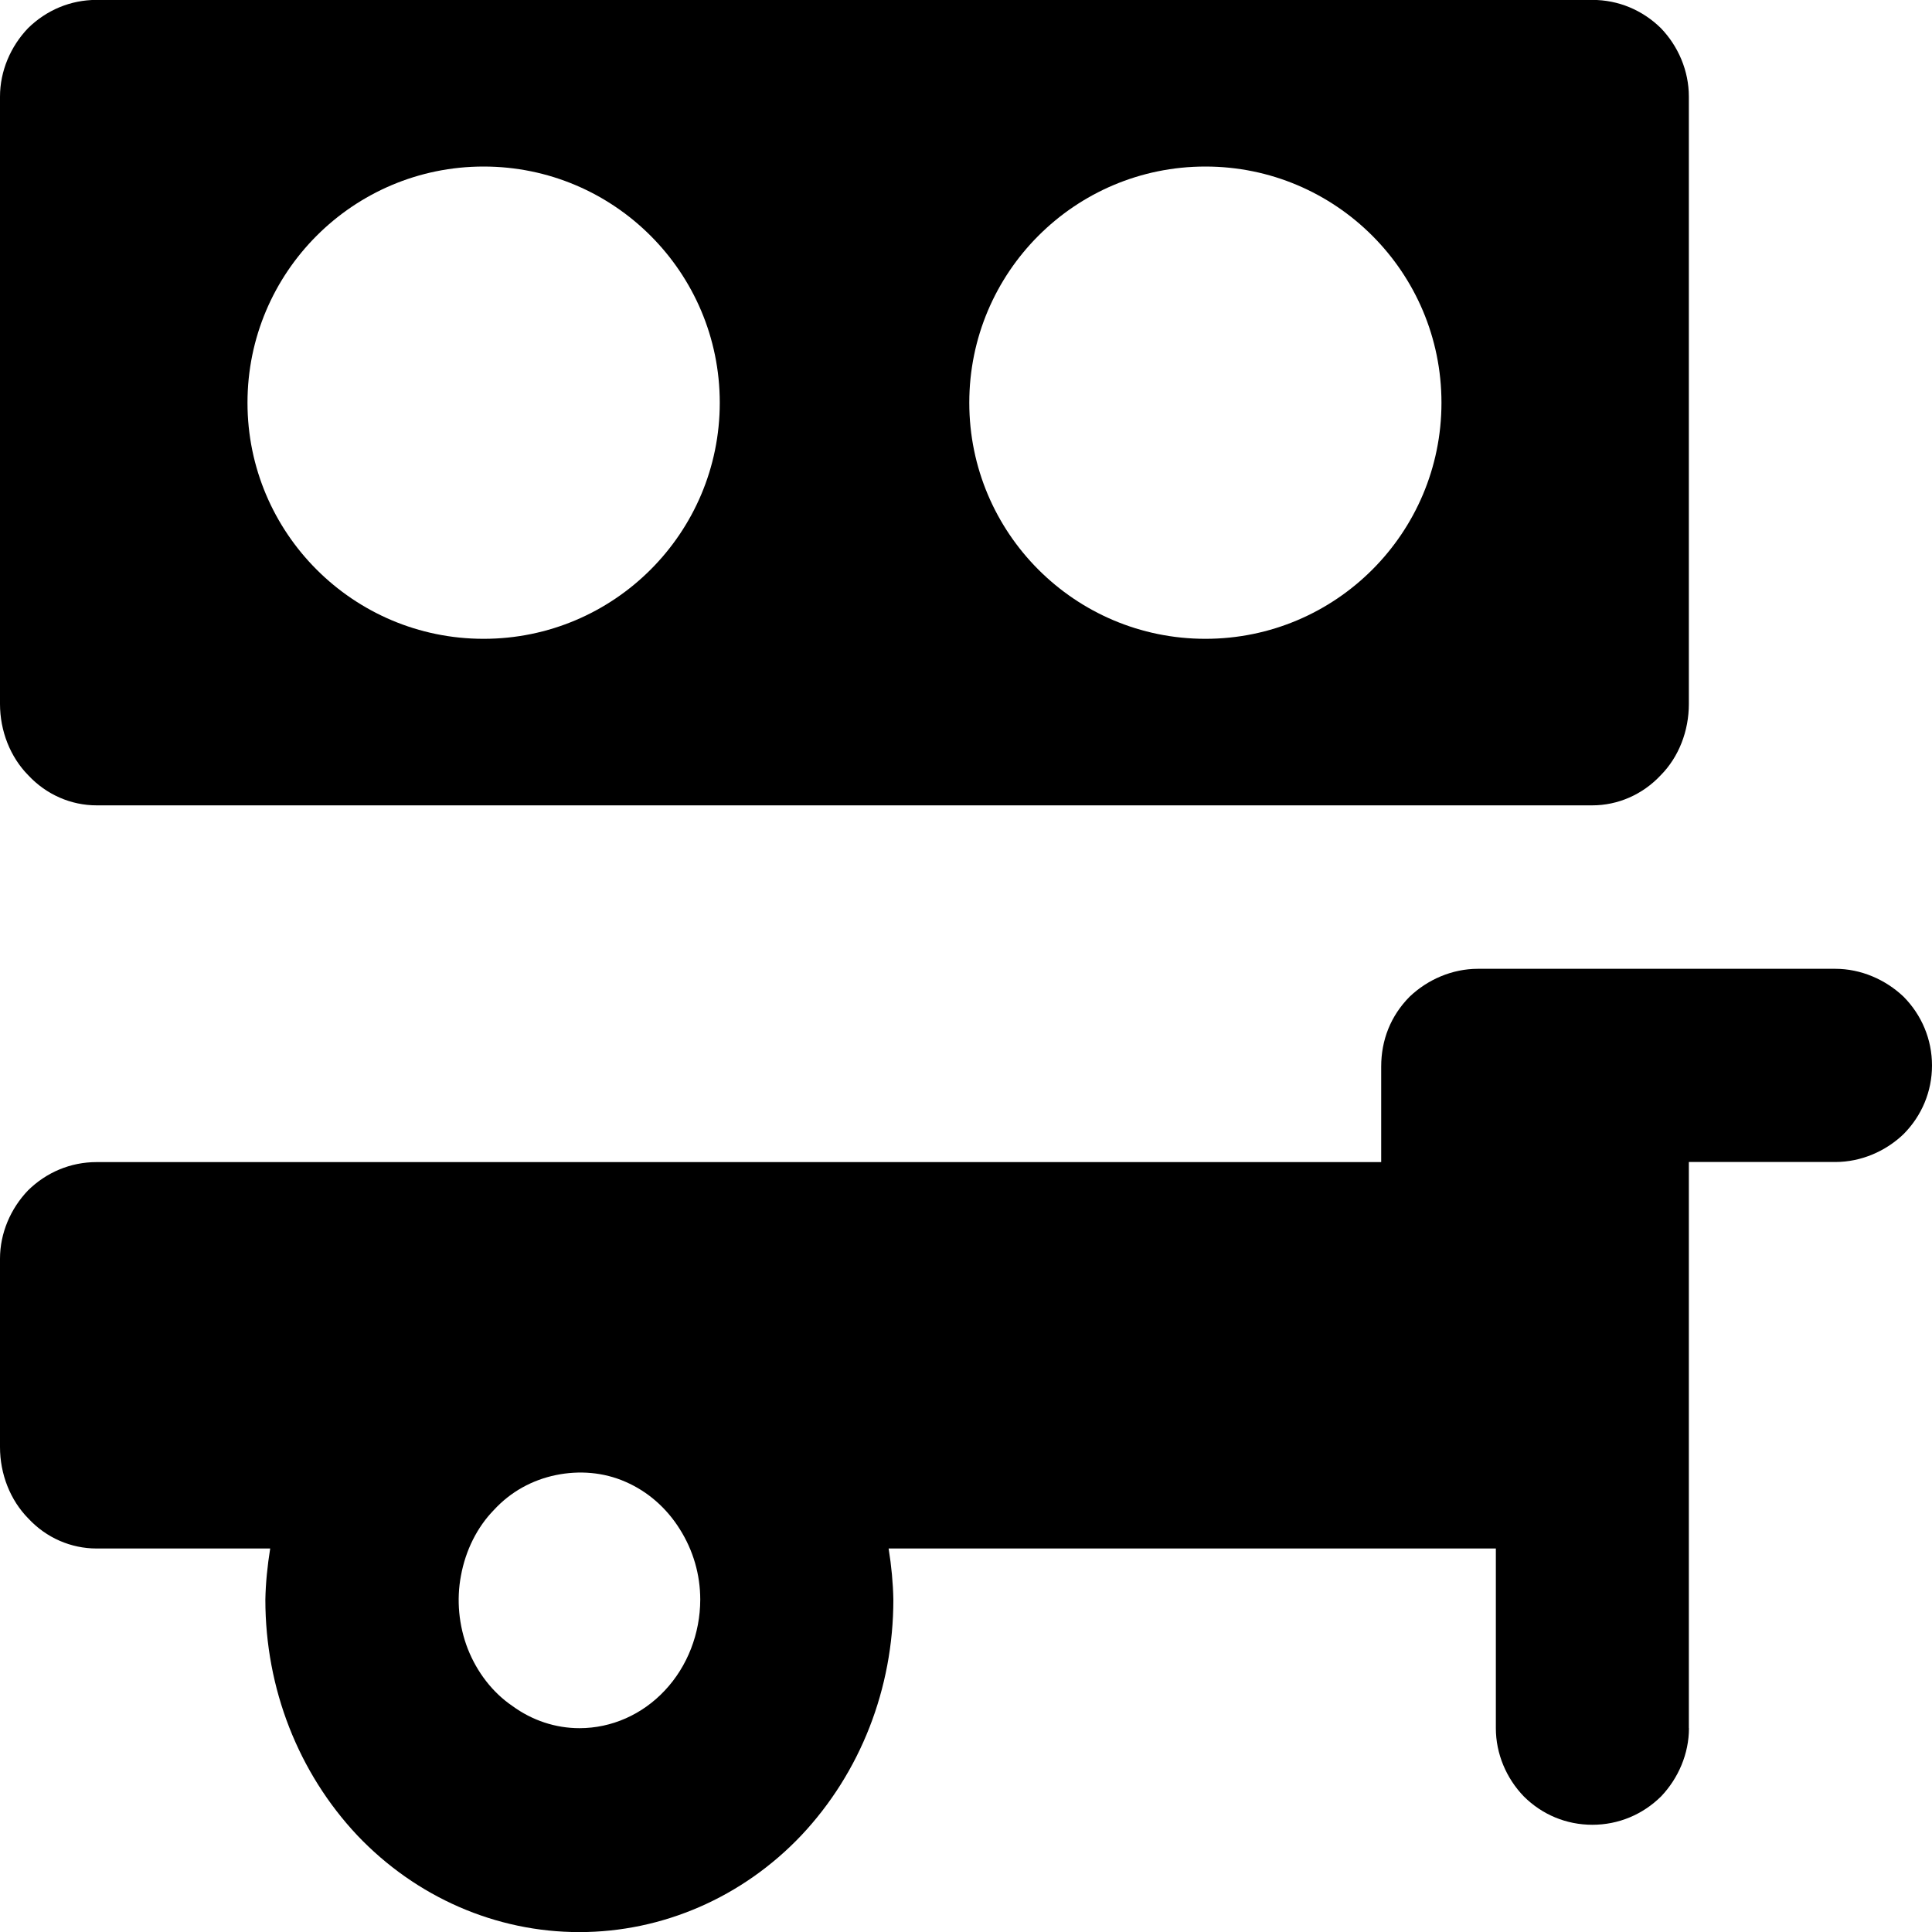 <svg width="14" height="14" viewBox="0 0 20 20" xmlns="http://www.w3.org/2000/svg"
    fill="currentColor">
    <path fill-rule="evenodd" clip-rule="evenodd"
        d="M17.484 17.89C17.484 18.155 17.374 18.409 17.195 18.597C17.004 18.785 16.754 18.89 16.484 18.89C16.214 18.89 15.964 18.785 15.775 18.597C15.594 18.41 15.485 18.156 15.485 17.89V16.03H9.199C9.228 16.21 9.245 16.39 9.248 16.56C9.248 17.481 8.906 18.351 8.295 19C7.687 19.641 6.859 20.001 5.997 20.001C5.135 20.001 4.308 19.641 3.699 19C3.089 18.351 2.747 17.481 2.747 16.56C2.75 16.39 2.768 16.21 2.797 16.03H1C0.735 16.03 0.48 15.92 0.294 15.72C0.106 15.53 0 15.26 0 14.98C0 13.323 0 14.686 0 13.03C0 12.765 0.11 12.511 0.29 12.323C0.48 12.136 0.73 12.03 0.999 12.03C3.554 12.03 9.729 12.03 14.298 12.03V11.042C14.298 10.766 14.396 10.517 14.591 10.319C14.778 10.14 15.033 10.029 15.299 10.029H18.999C19.264 10.029 19.519 10.14 19.707 10.319C19.894 10.509 20 10.76 20 11.03C20 11.299 19.894 11.55 19.707 11.739C19.52 11.919 19.265 12.029 18.999 12.029H17.483C17.483 14.352 17.483 15.566 17.483 17.889L17.484 17.89ZM1 8.337C0.735 8.337 0.48 8.226 0.294 8.027C0.106 7.837 0 7.567 0 7.287C0 5.63 0 2.657 0 1C0 0.735 0.11 0.48 0.29 0.292C0.48 0.105 0.73 -0.001 0.999 -0.001H16.484C16.754 -0.001 17.004 0.105 17.194 0.292C17.374 0.479 17.483 0.734 17.483 1C17.483 2.657 17.483 5.63 17.483 7.287C17.483 7.567 17.379 7.837 17.19 8.027C17.003 8.226 16.748 8.337 16.483 8.337H0.998H1ZM5.006 1.724C6.356 1.724 7.451 2.819 7.451 4.169C7.451 5.518 6.356 6.613 5.006 6.613C3.657 6.613 2.562 5.518 2.562 4.169C2.562 2.819 3.657 1.724 5.006 1.724ZM12.478 1.724C13.828 1.724 14.922 2.819 14.922 4.169C14.922 5.518 13.828 6.613 12.478 6.613C11.128 6.613 10.034 5.518 10.034 4.169C10.034 2.819 11.128 1.724 12.478 1.724ZM5.998 17.89C5.751 17.89 5.509 17.81 5.304 17.66C5.098 17.52 4.938 17.31 4.843 17.07C4.749 16.83 4.724 16.56 4.772 16.31C4.82 16.049 4.939 15.809 5.114 15.63C5.289 15.44 5.512 15.32 5.754 15.27C5.997 15.22 6.249 15.24 6.476 15.34C6.706 15.44 6.9 15.61 7.038 15.831C7.176 16.05 7.249 16.3 7.249 16.56C7.248 16.91 7.117 17.25 6.882 17.5C6.648 17.75 6.33 17.89 5.999 17.89H5.998Z"
        fill="currentColor" />
</svg>
    